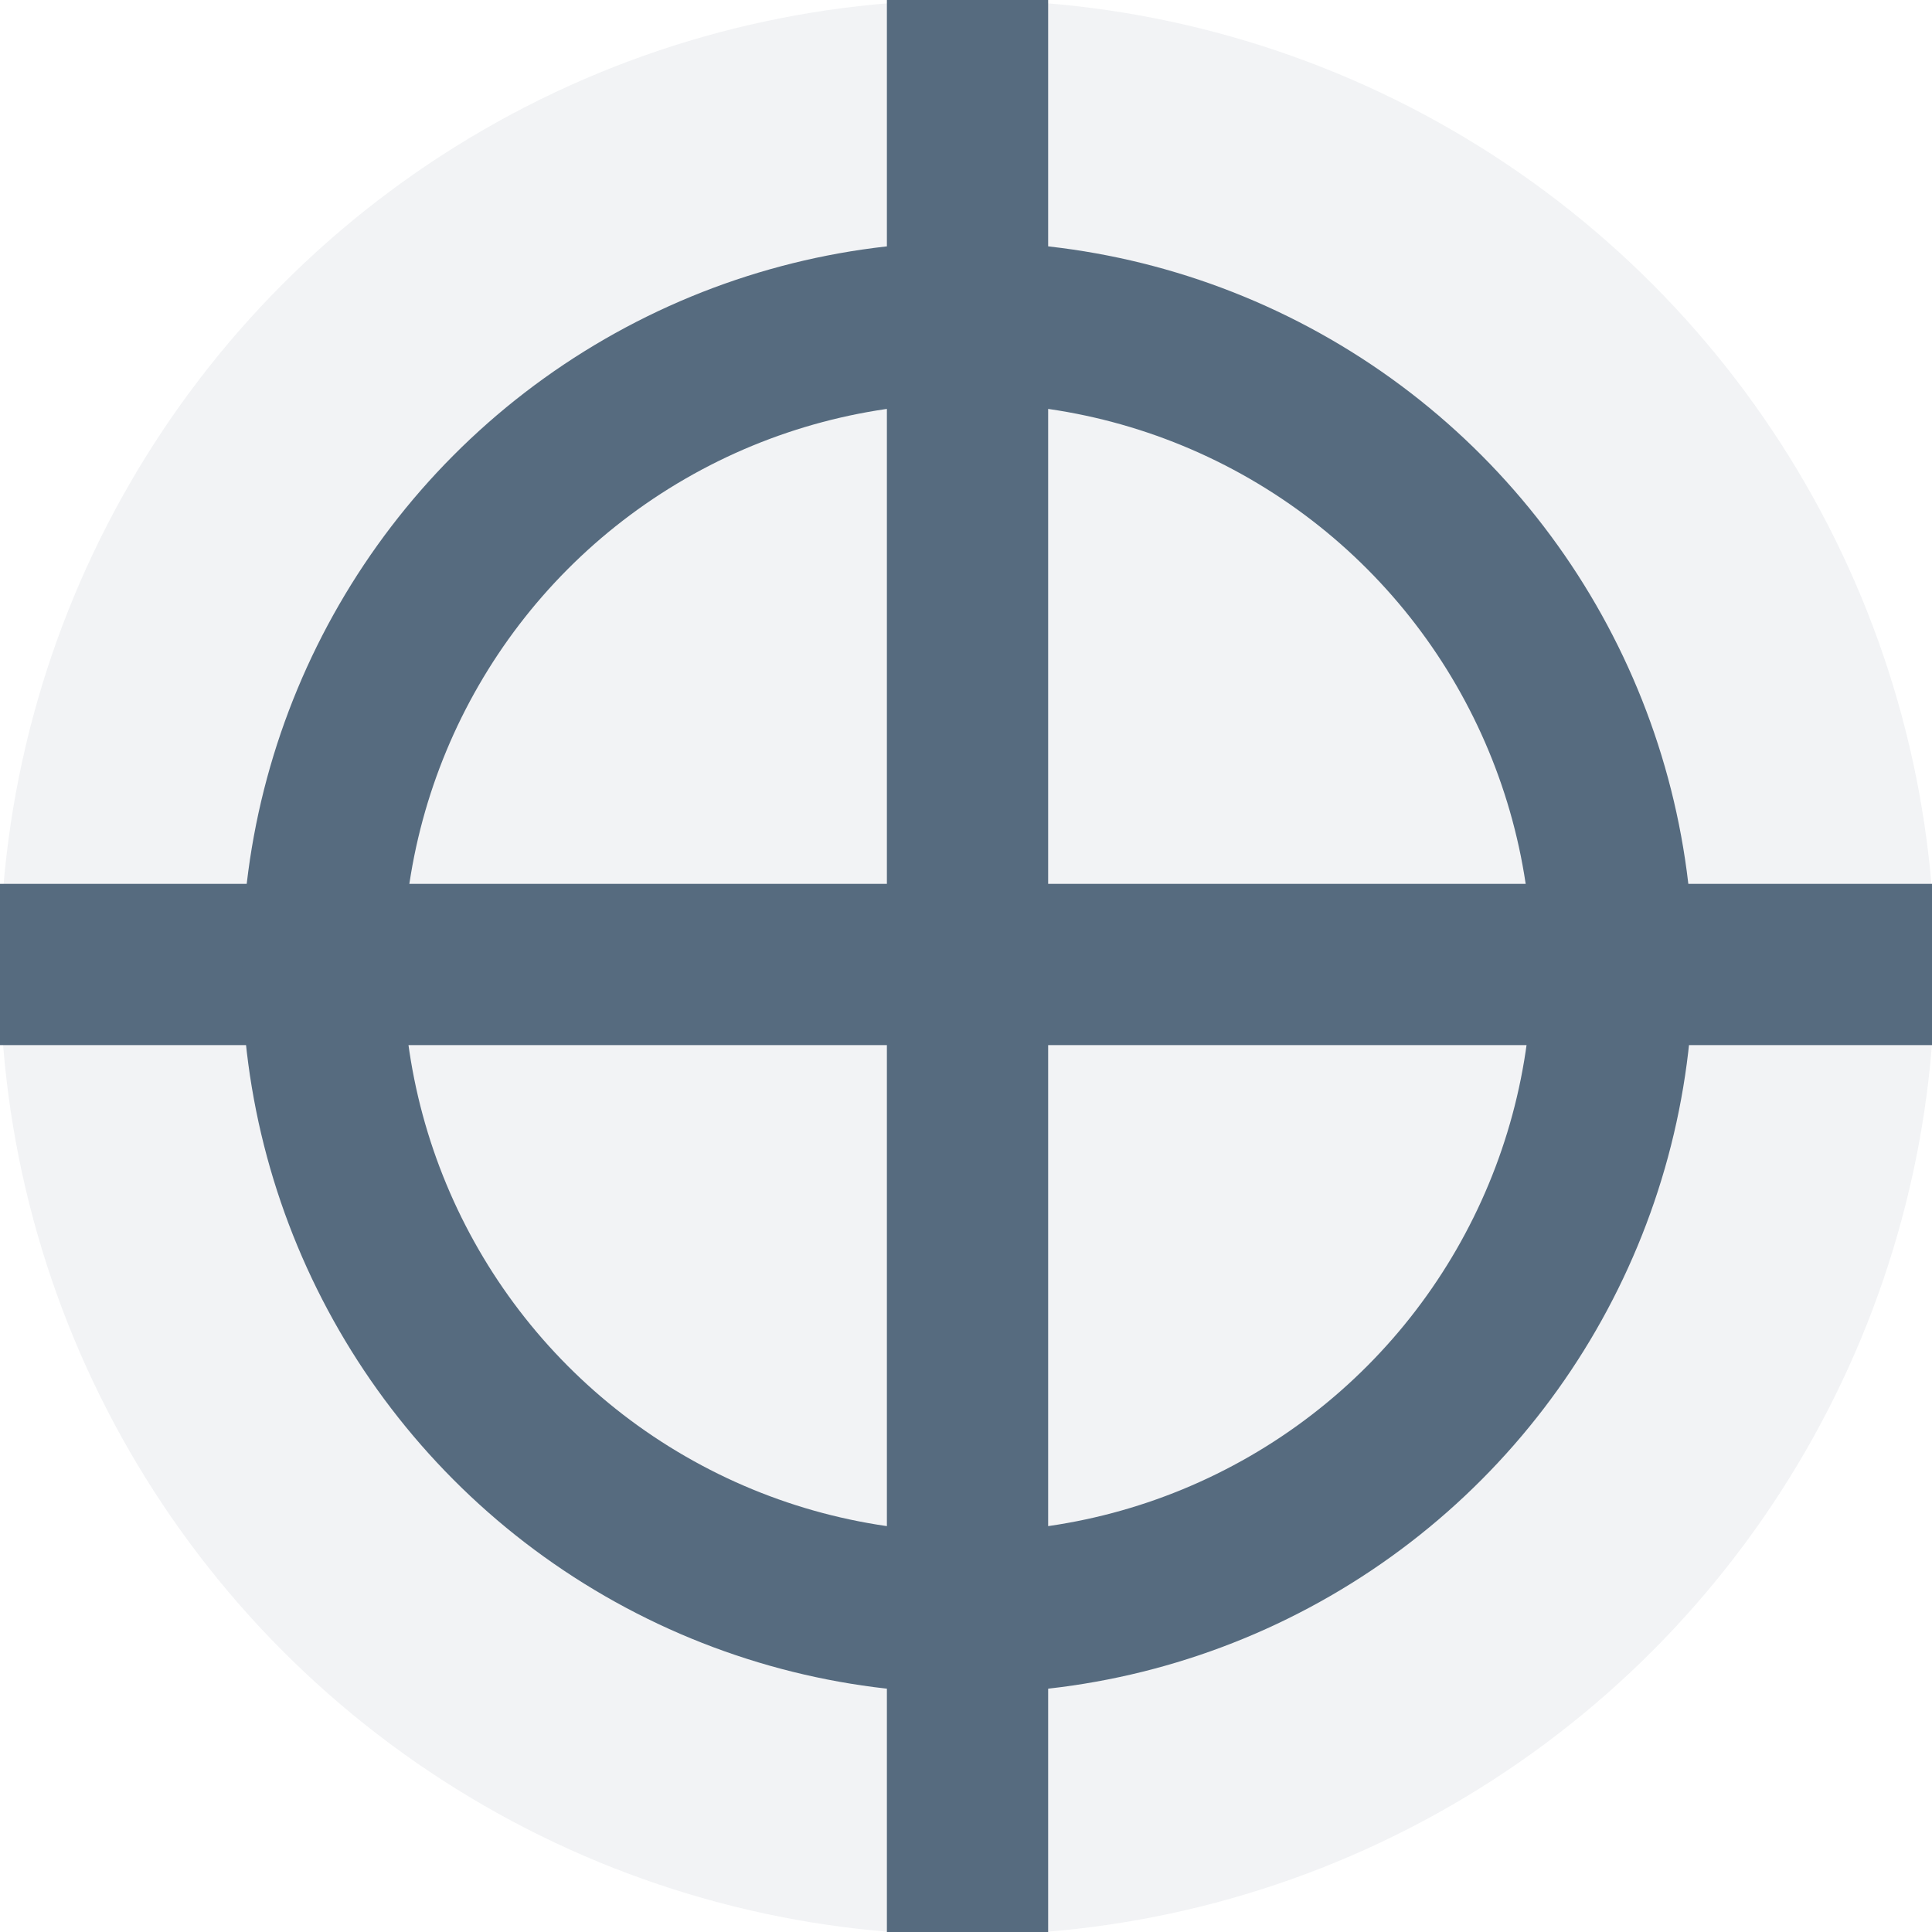 <svg height="24" viewBox="0 0 6.35 6.35" width="24" xmlns="http://www.w3.org/2000/svg">
<circle cx="3.18" cy="3.18" fill="#e4e7eb" fill-opacity=".49" r="3.18"/>
<g stroke="#566b7f" stroke-width=".53">
<path d="m3.18 0v6.35" fill="#b1c1d0" stroke-linecap="square"/>
<path d="m0 3.17h6.35" fill="#b1c1d0" stroke-linecap="square"/>
<circle cx="3.18" cy="3.18" fill="none" r="2.12"/>
</g>
</svg>
